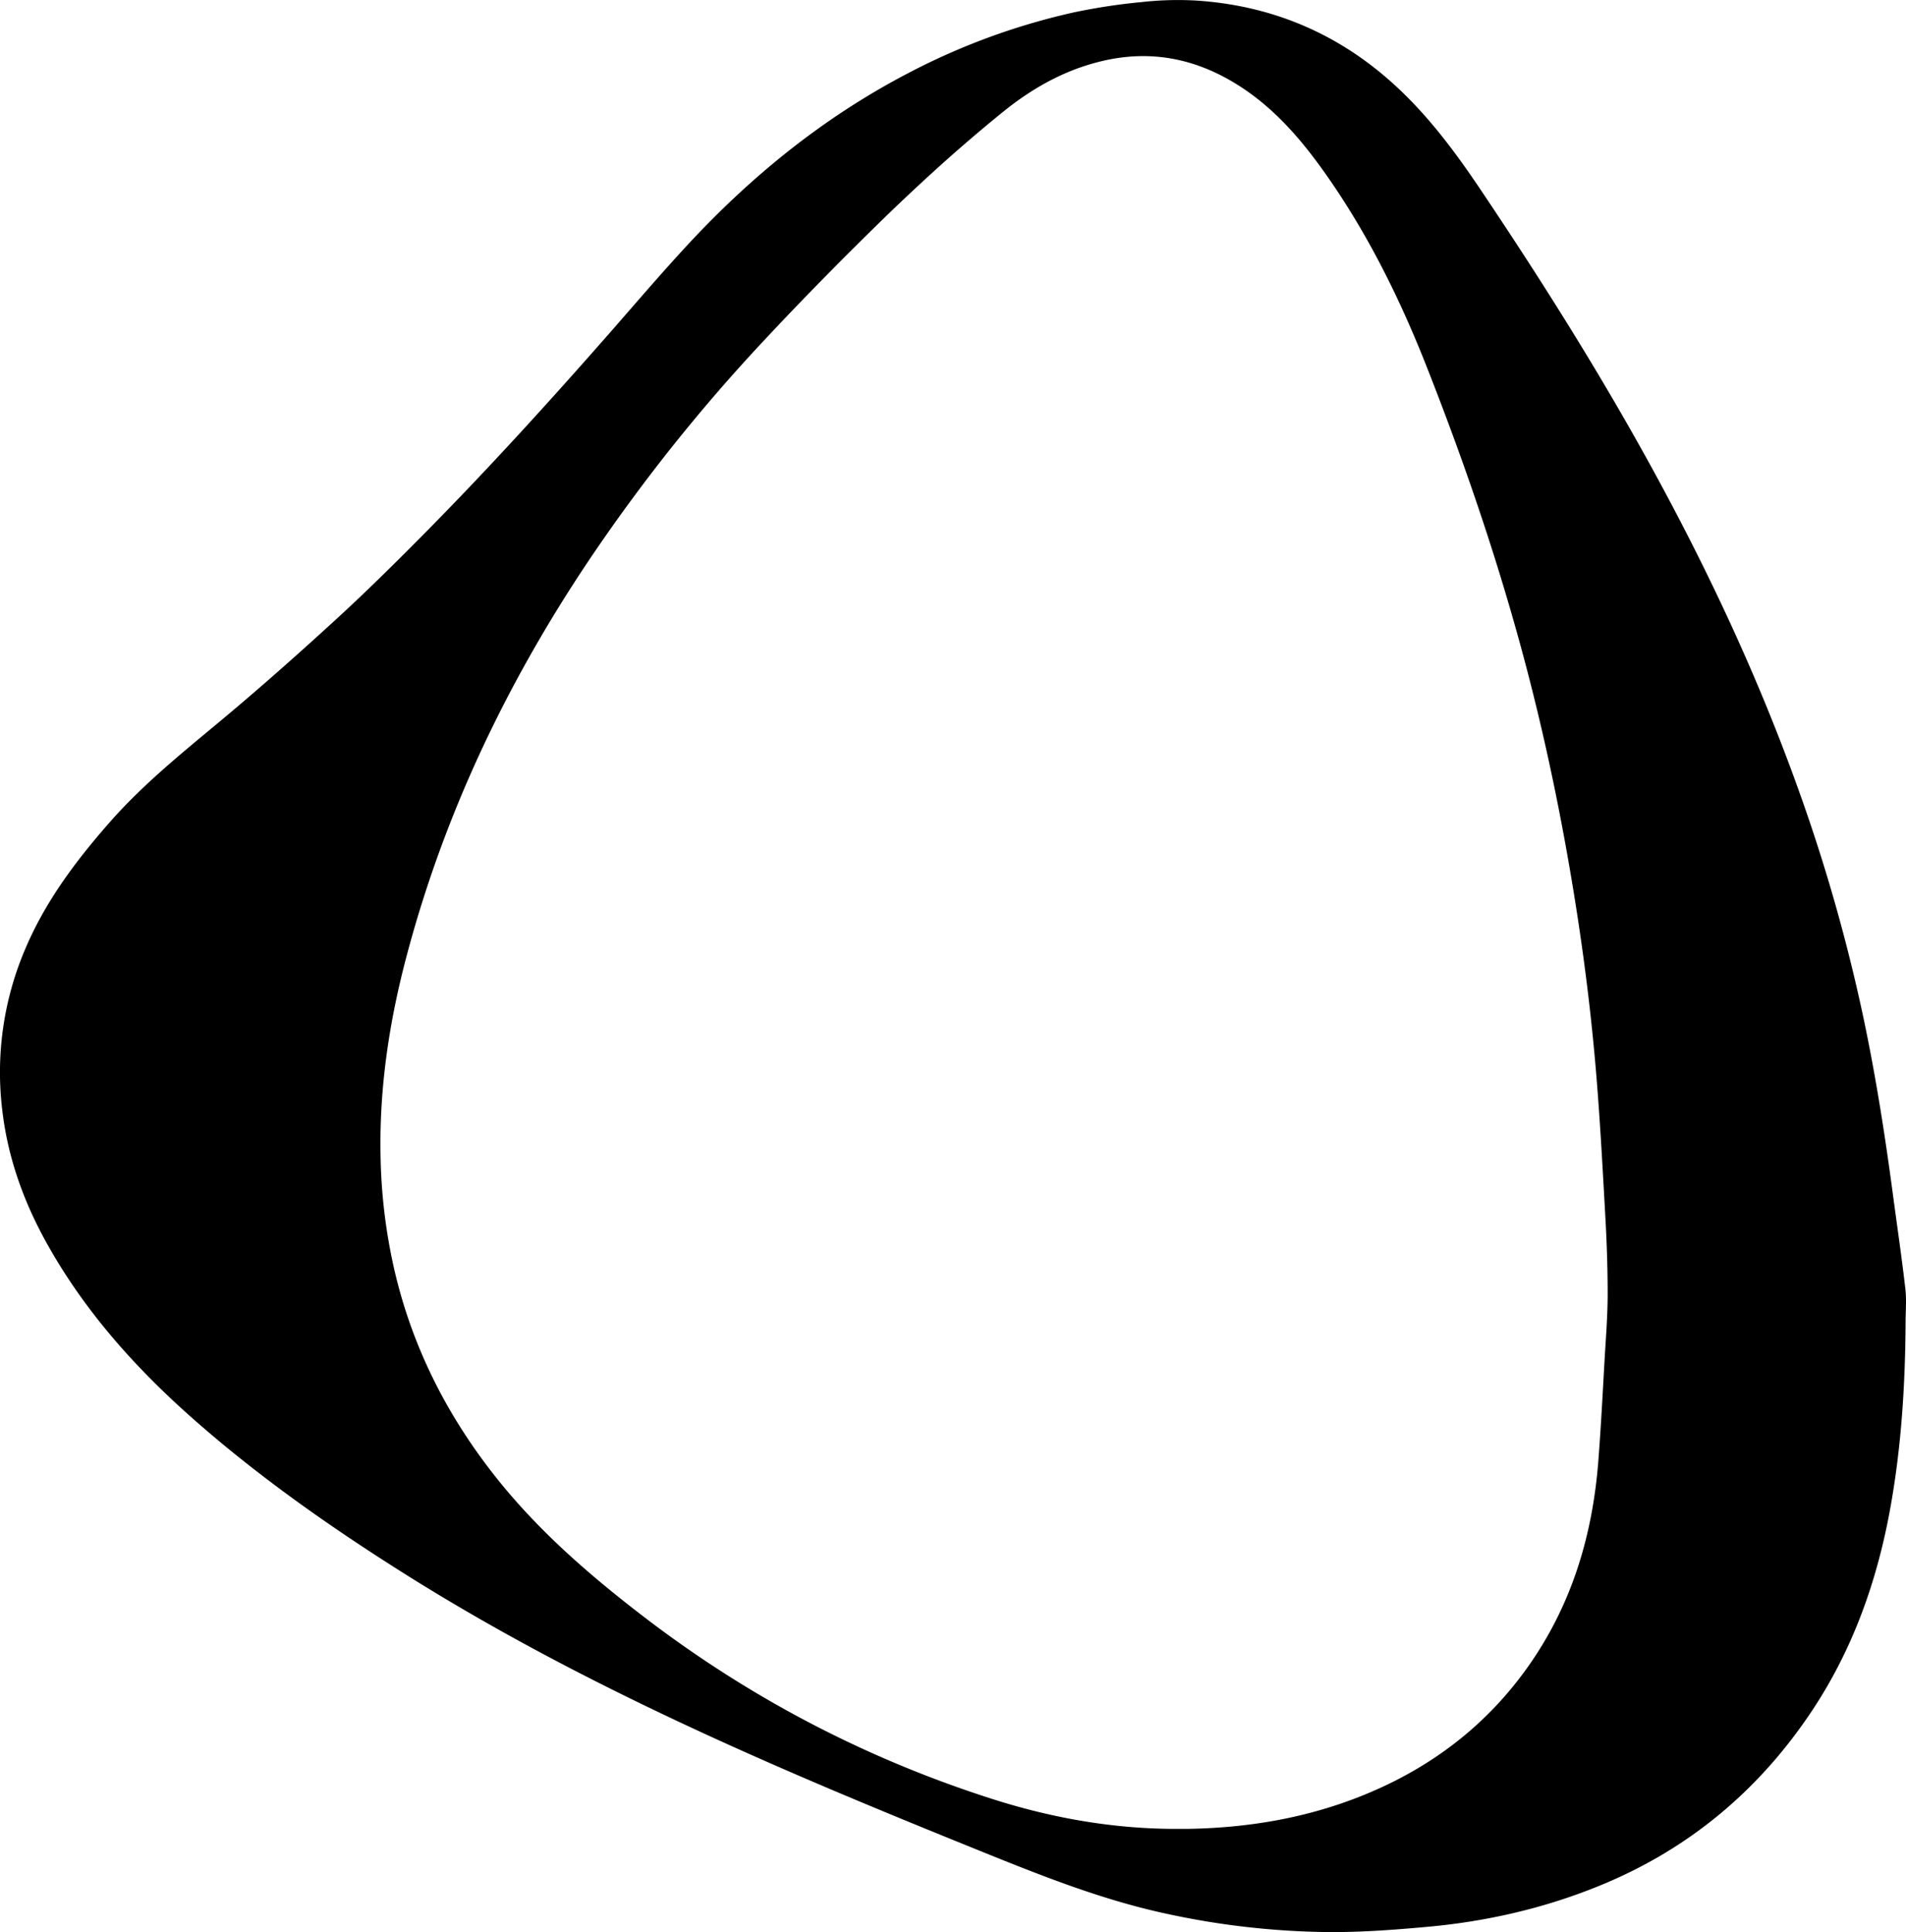 <svg id="Capa_1" data-name="Capa 1" xmlns="http://www.w3.org/2000/svg" viewBox="0 0 1506.39 1526.95"><title>mmento_AI_black</title><path d="M1521.46,1081.43c-.27,49.19-3.31,98.2-12.07,146.68-10.35,57.29-29.4,111.29-61.82,160.08-41.63,62.64-96.78,109-166.45,137.74-44.22,18.26-90.36,28.87-137.87,33.16-26,2.35-52.16,4.32-78.23,4.12a631.1,631.1,0,0,1-126.84-14.31c-51.27-10.91-99.62-30.19-147.95-49.74-74.82-30.26-149.44-61-222.72-94.87-80.32-37.14-158.76-77.8-233.65-125.06-58.11-36.67-114.24-76.12-165.85-121.65-45.64-40.27-85.81-85.2-115.6-138.68-18.4-33-31-68.14-35.3-105.91A247.82,247.82,0,0,1,35.7,785.46c15.89-37.26,39.78-69,66.31-99.24,26-29.61,56.35-54.15,86.44-79.21,31-25.78,61.14-52.55,90.88-79.73C303.05,505.6,326,483,348.59,460.17c51.15-51.59,100-105.32,147.92-159.92,20.76-23.66,41.17-47.66,62.57-70.73C609.41,175.27,666.2,129.19,732,94.71A529.2,529.2,0,0,1,863.24,46.25a476.32,476.32,0,0,1,54.26-8.32,257.07,257.07,0,0,1,43.32-1.22c58.62,3.84,110.15,25.1,154.17,64.34,27.75,24.73,49.72,54.09,70.32,84.74,42.12,62.64,82.57,126.32,119.85,192,52,91.67,97.48,186.43,132.82,285.86a1382.25,1382.25,0,0,1,49.9,175.68c9.9,46.63,17.27,93.66,23.56,140.89,3.31,24.93,7,49.82,9.86,74.8C1522.3,1063.69,1521.46,1072.61,1521.46,1081.43ZM946.07,1481.66c2.32,0,4.65,0,7,0,48.4-.69,95.45-8.54,140.45-26.88,52.79-21.51,96.54-54.68,129.61-101.43,34.35-48.56,50.87-103.29,55.46-162,2.1-26.88,3.46-53.82,5-80.75,1-17.11,2.39-34.24,2.41-51.36,0-21.46-.75-43-2-64.39-2.15-38.39-4.2-76.81-7.49-115.11-4.92-57.27-12.78-114.19-22.91-170.79-8.55-47.73-18.78-95.08-31-142-21.49-82.43-48.86-162.94-80.13-242.12-21-53.11-46.23-104-79.25-150.89-19-27-40.3-51.86-68.48-69.85C960.72,82.34,924.1,75.05,884.46,85,855.93,92.1,831,106.2,808.37,124.49c-37.47,30.29-72.88,62.93-107.14,96.75-28,27.61-55.51,55.7-82.32,84.43A1382.35,1382.35,0,0,0,480,480.33c-64.46,96.4-113.74,199.78-143.42,312.15-13.5,51.11-21.35,102.94-20.43,156a436.18,436.18,0,0,0,11.31,93c14.47,61.42,42.59,116,82.05,165,33.18,41.18,72.85,75.44,114.58,107.45q126.06,96.67,277.56,144.73C848.65,1473.48,896.7,1481.77,946.07,1481.66Z" transform="translate(-15.4 -36.27)"/></svg>